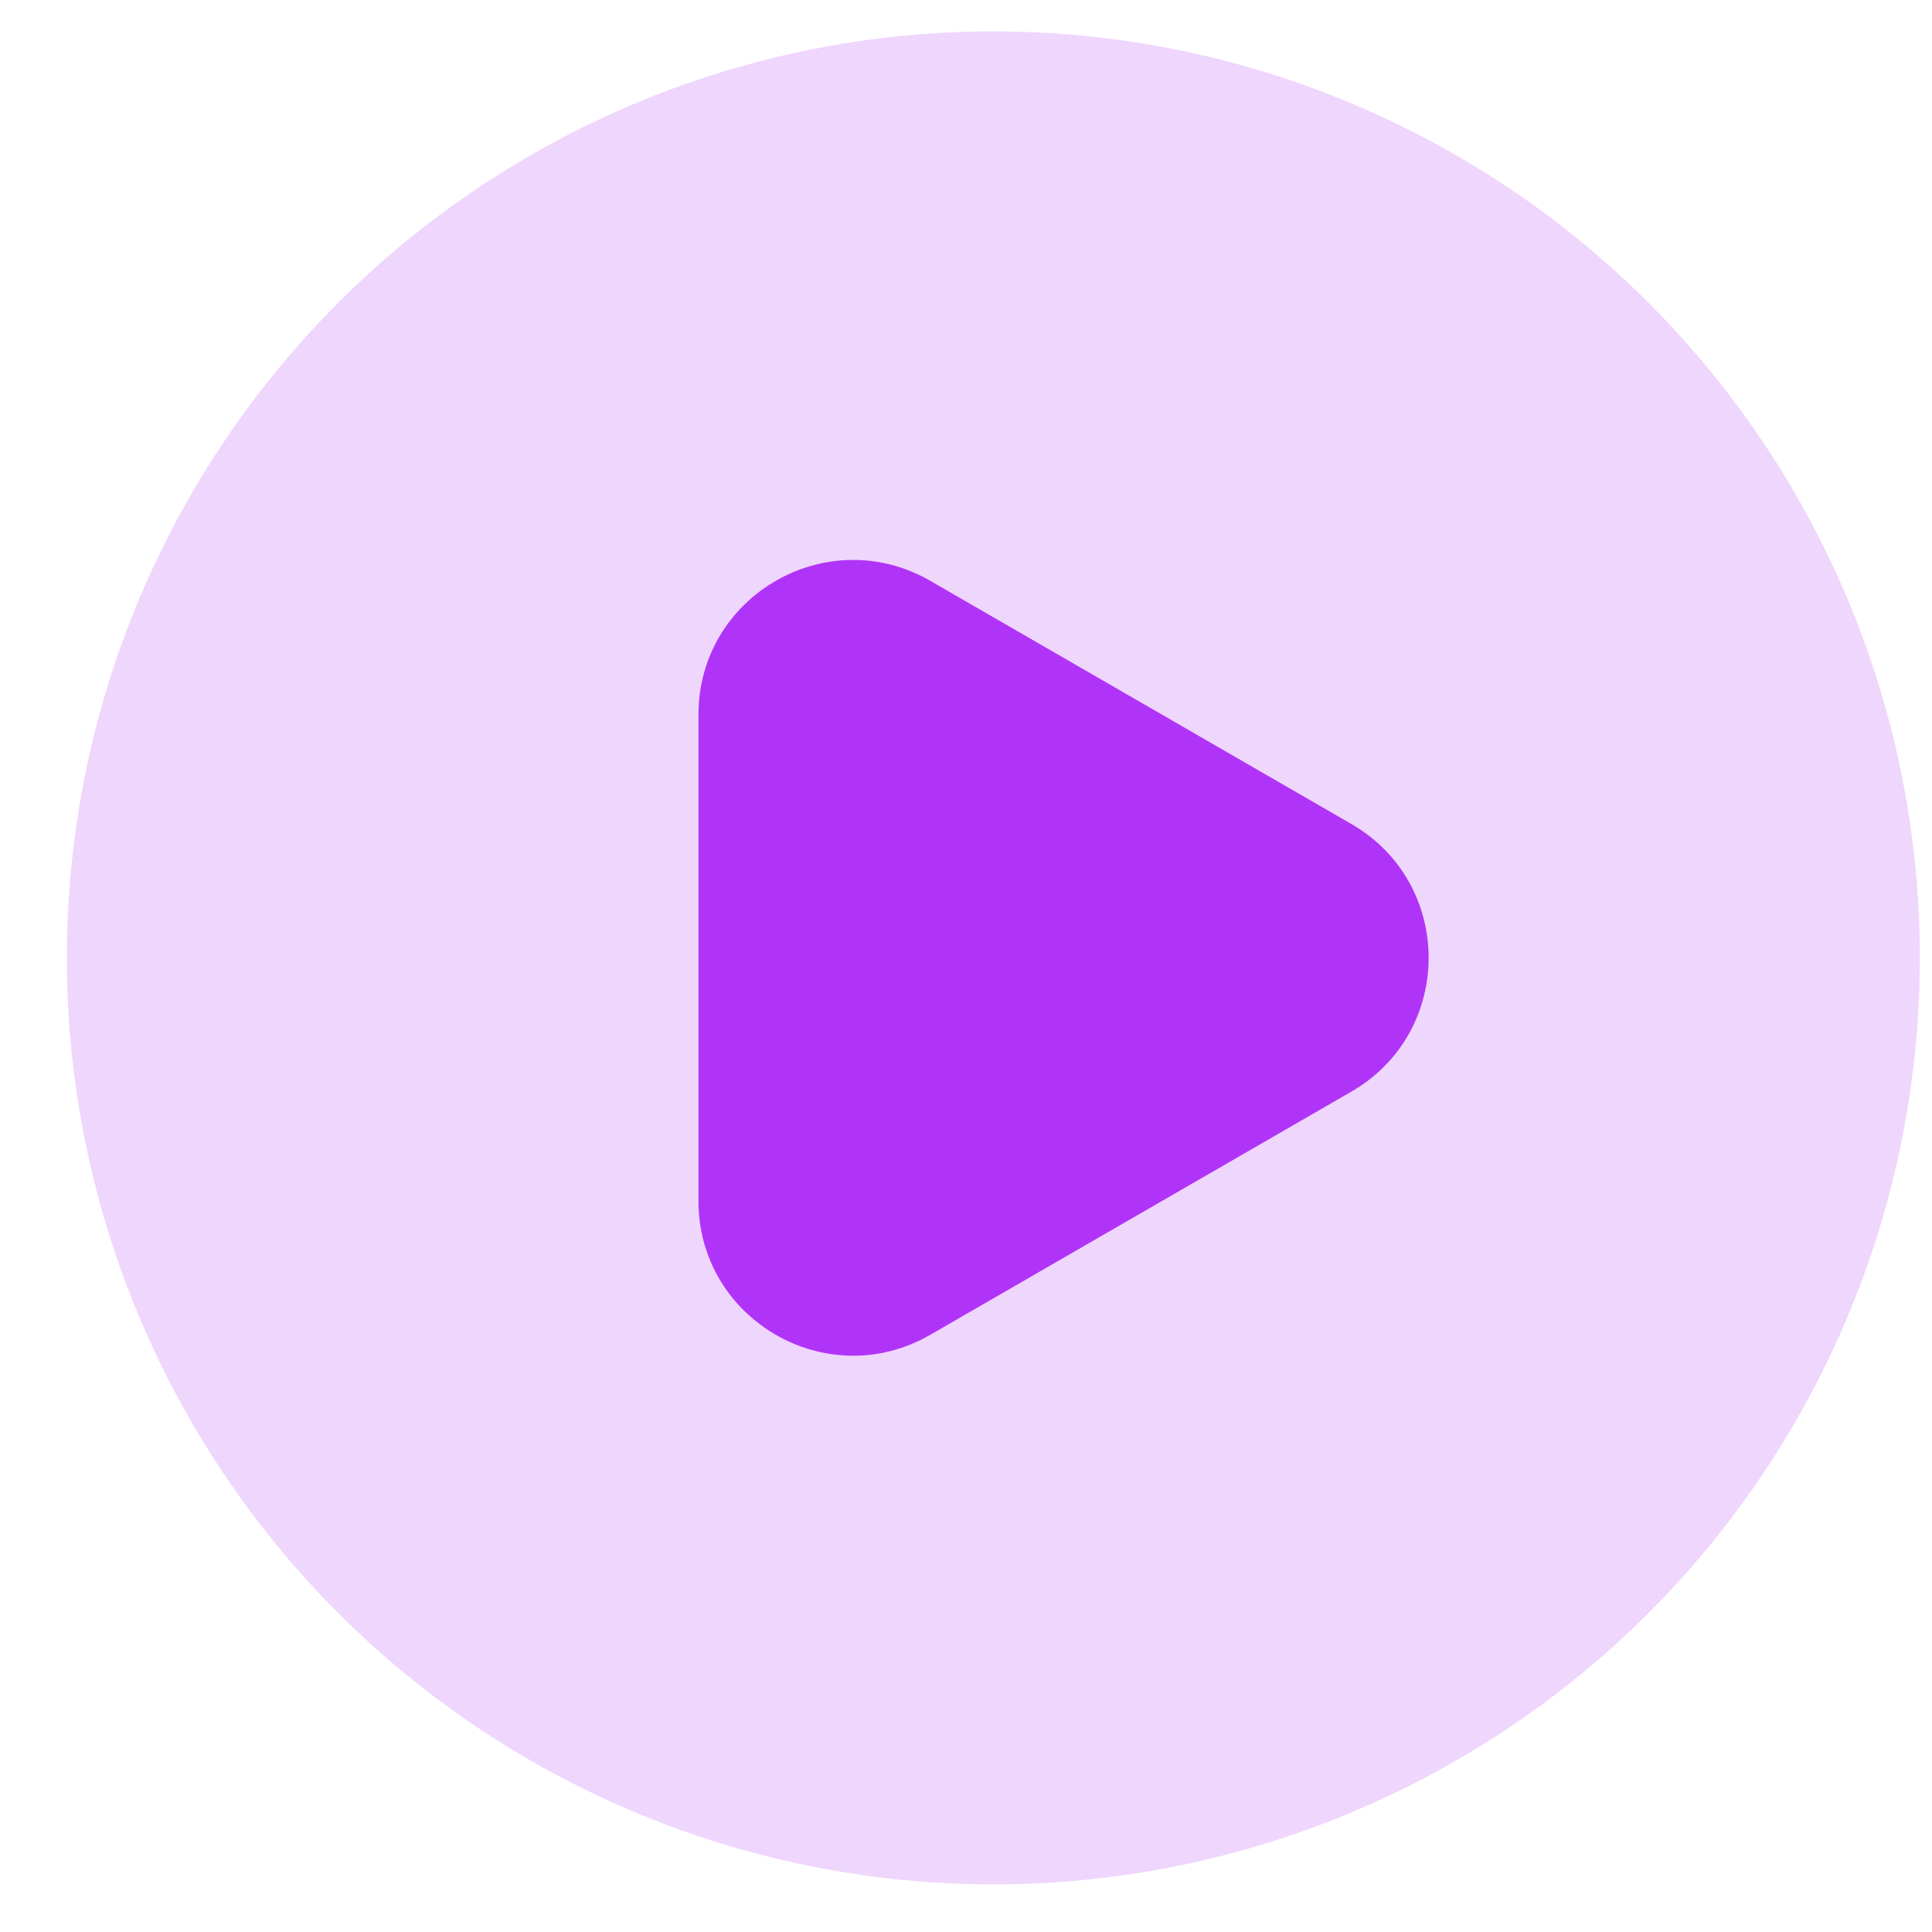 <svg width="25" height="25" viewBox="0 0 25 25" fill="none" xmlns="http://www.w3.org/2000/svg">
<circle cx="12.854" cy="12.395" r="11.989" fill="#EFD6FD"/>
<path d="M17.486 10.662C18.82 11.432 18.82 13.356 17.486 14.126L12.038 17.272C10.704 18.042 9.038 17.079 9.038 15.54L9.038 9.248C9.038 7.709 10.704 6.747 12.038 7.516L17.486 10.662Z" fill="#B034F7"/>
</svg>
